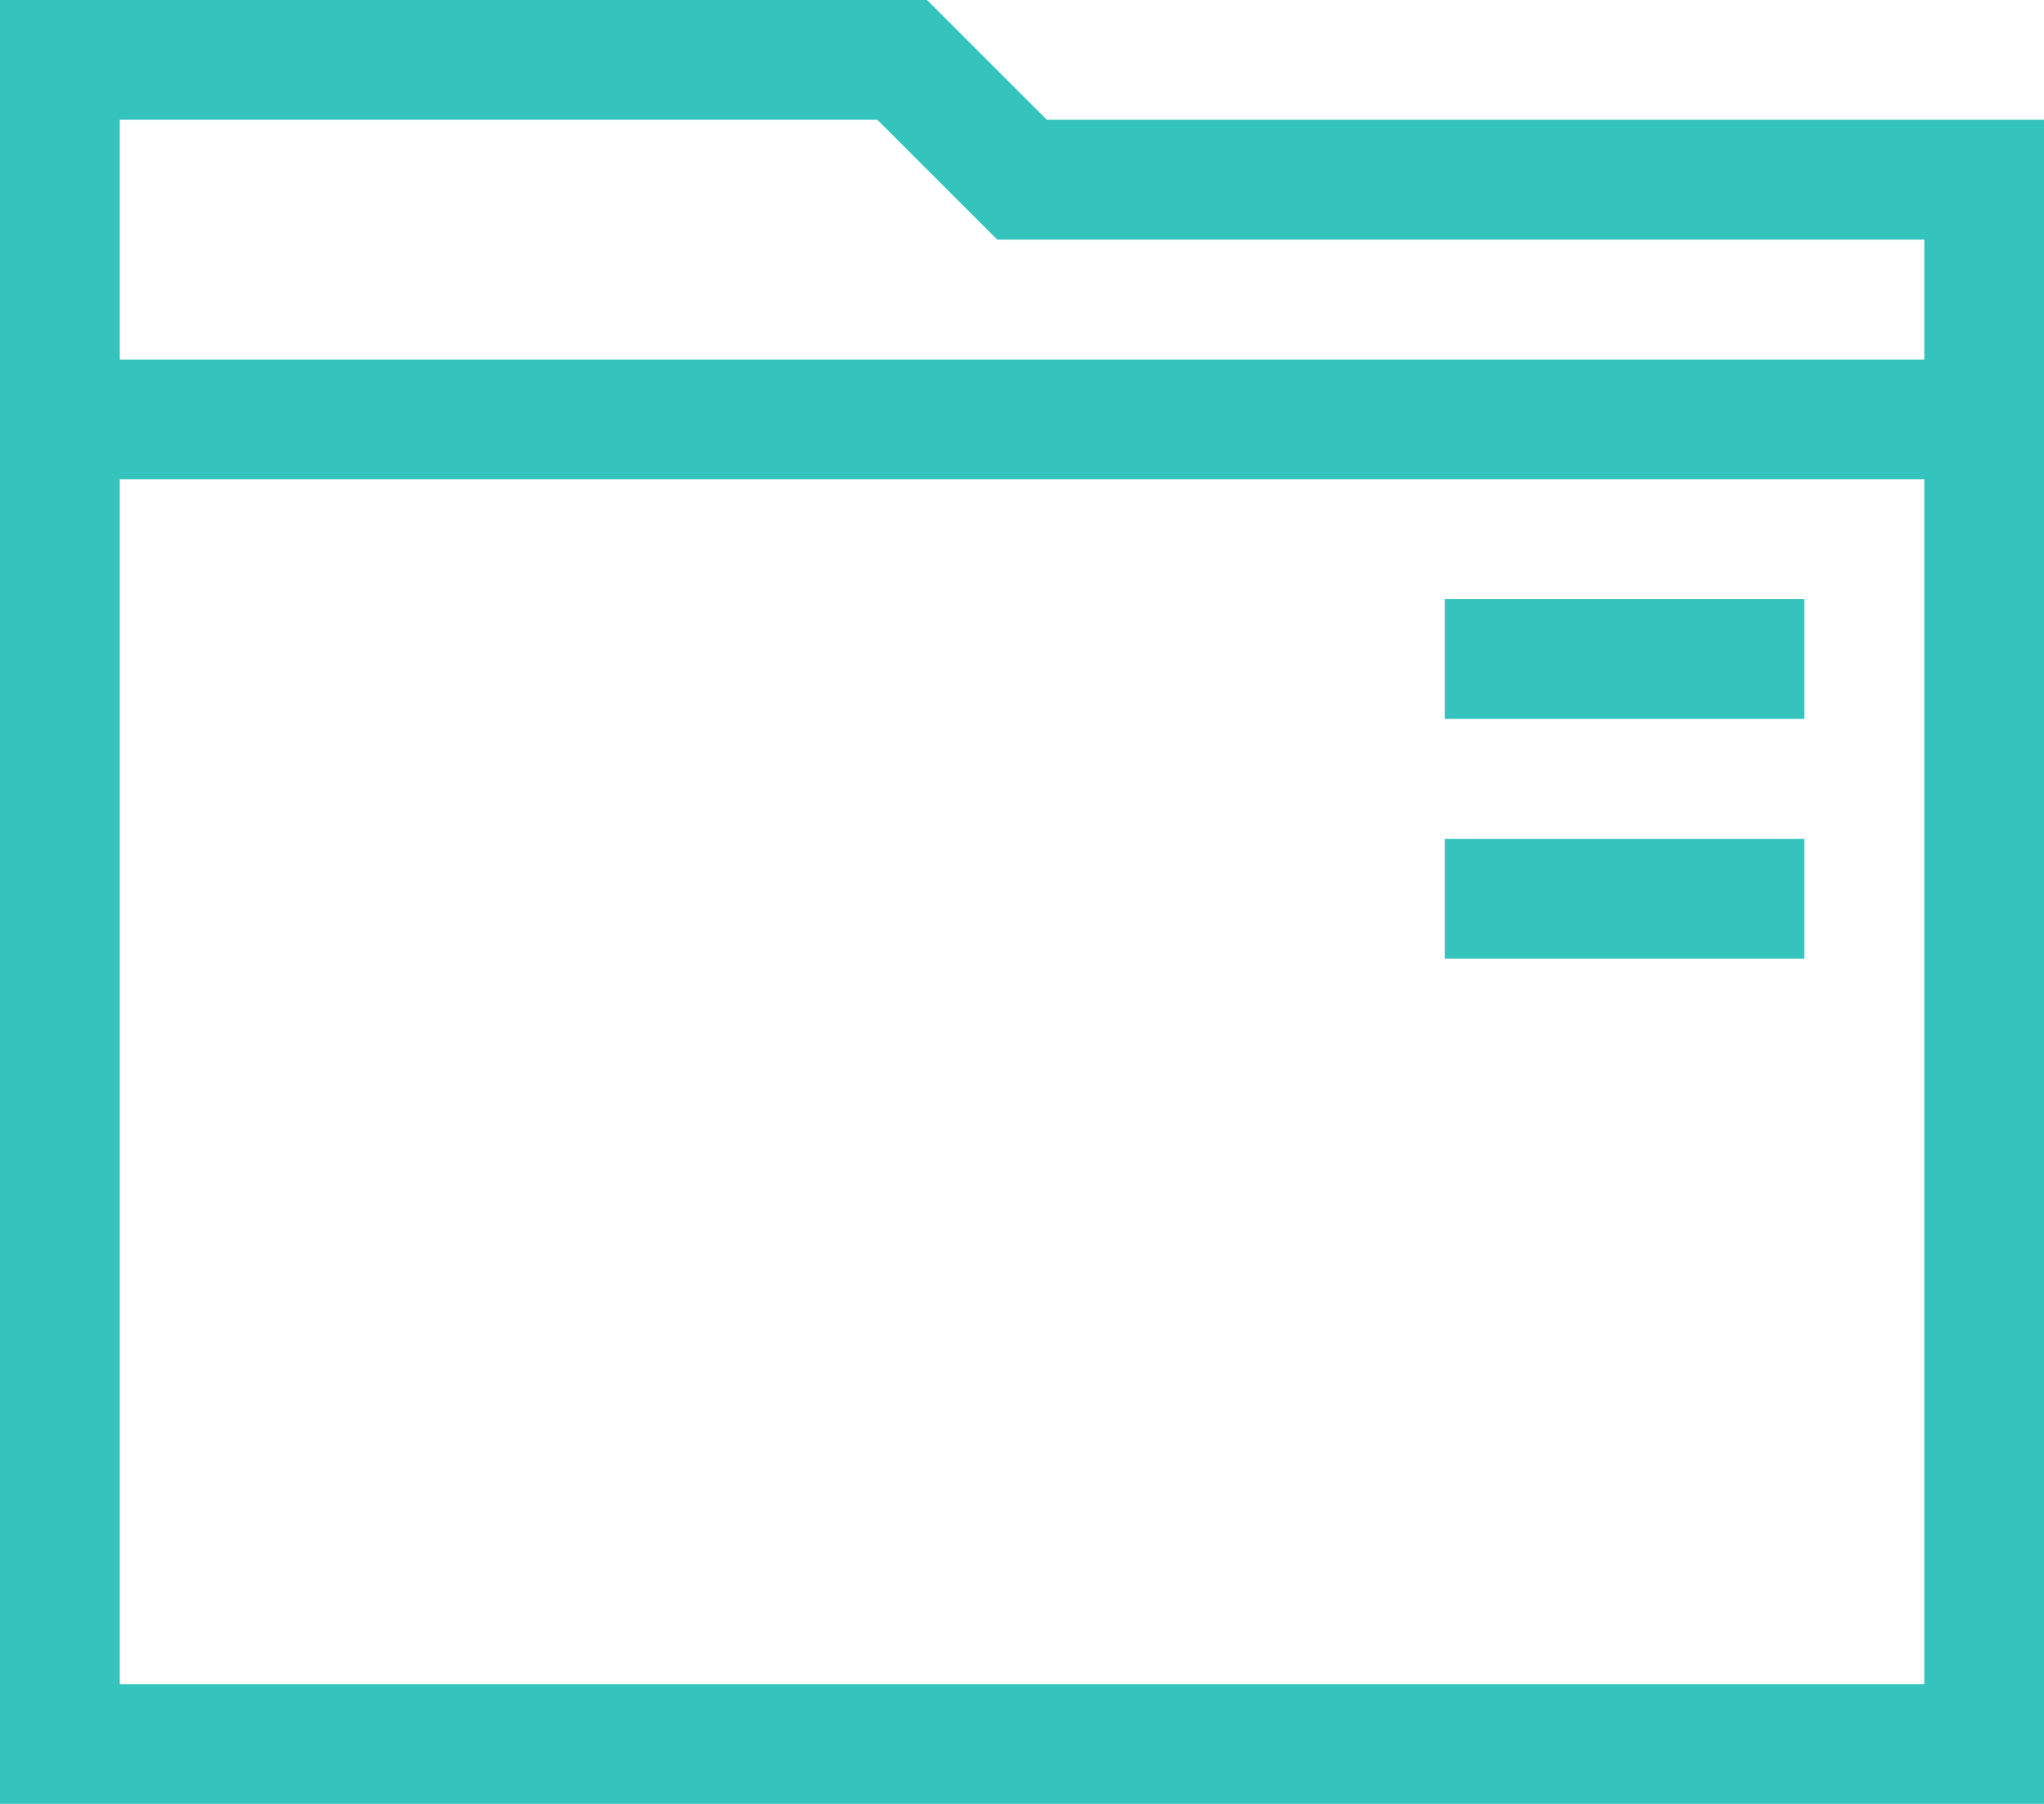 <svg xmlns="http://www.w3.org/2000/svg" width="40.546" height="35.791" viewBox="0 0 40.546 35.791">
    <defs>
        <style>
            .prefix__cls-1{fill:#34c3bd}
        </style>
    </defs>
    <g id="prefix__folder" transform="translate(0 -30.024)">
        <path id="prefix__Path_8895" d="M20.765 32.4l-2.378-2.378H0v35.793h40.546V32.4zm-3.362 0l2.378 2.378h18.39v2.38H2.376V32.4zM2.376 63.439V39.533h35.795v23.906z" class="prefix__cls-1" data-name="Path 8895"/>
        <path id="prefix__Path_8896" d="M361.892 180.144h7.133v2.376h-7.133z" class="prefix__cls-1" data-name="Path 8896" transform="translate(-333.233 -138.232)"/>
        <path id="prefix__Path_8897" d="M361.892 240.192h7.133v2.376h-7.133z" class="prefix__cls-1" data-name="Path 8897" transform="translate(-333.233 -193.524)"/>
    </g>
</svg>
